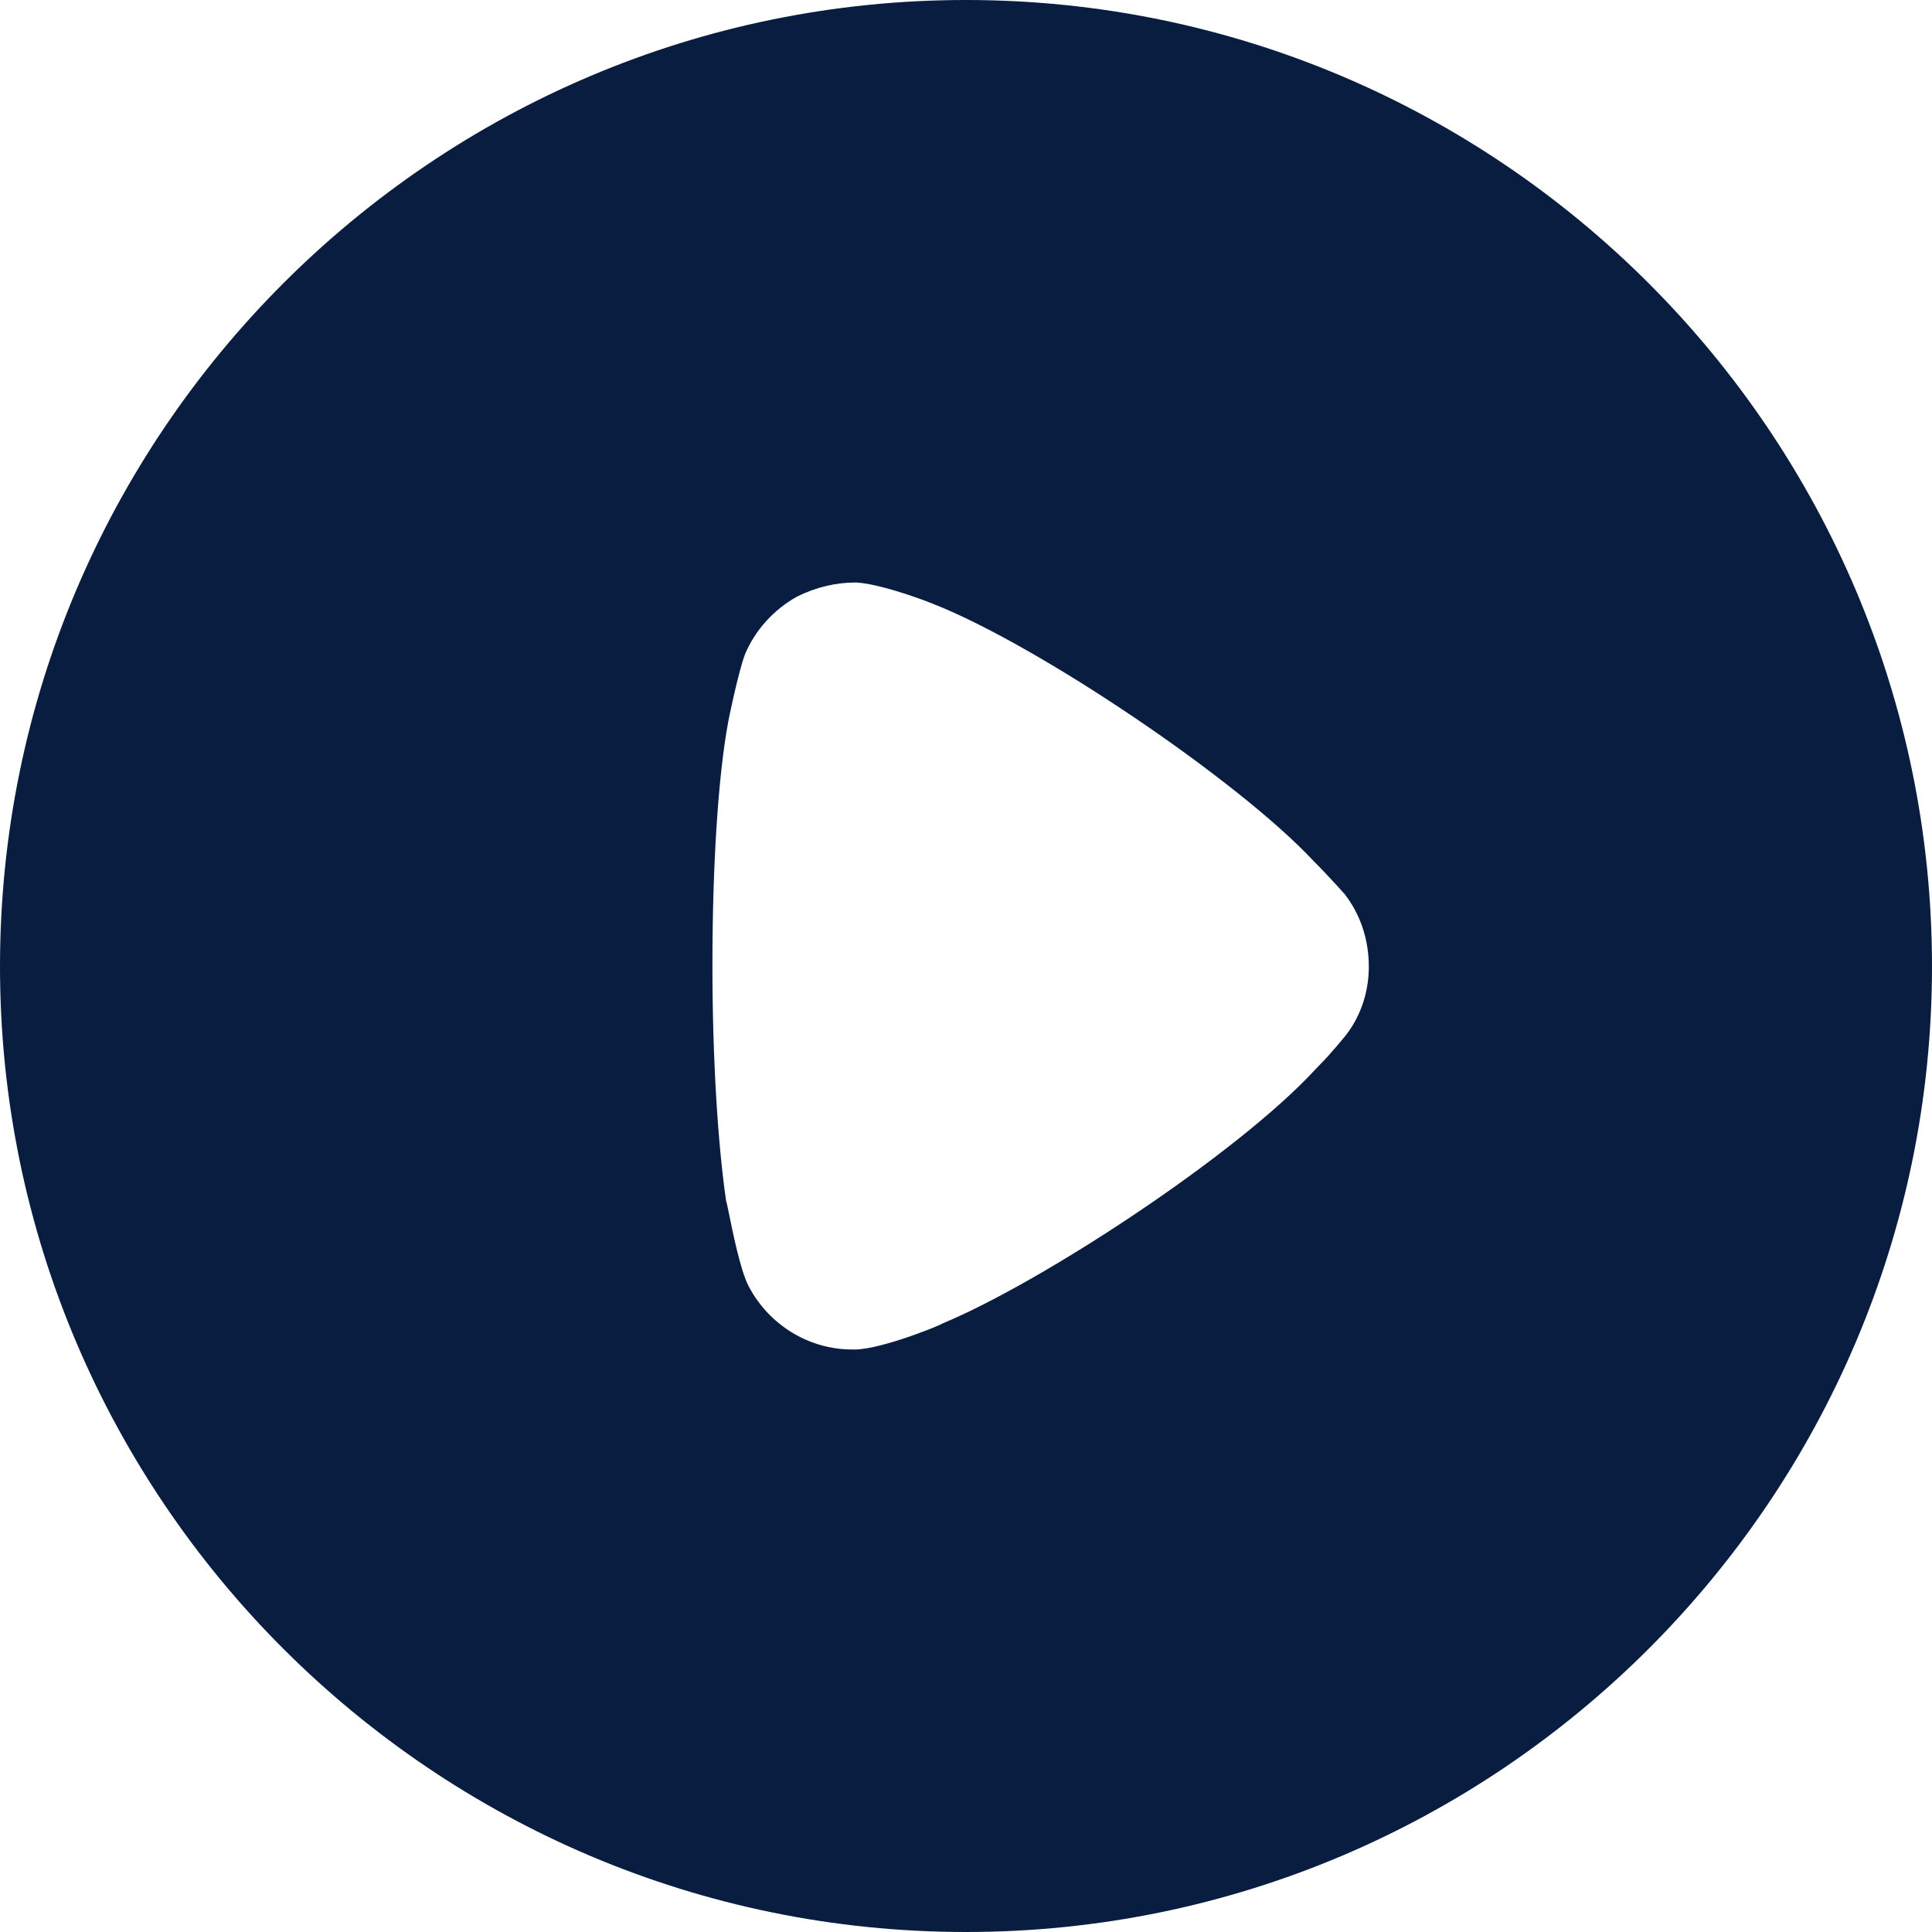 <svg width="8" height="8" viewBox="0 0 8 8" fill="none" xmlns="http://www.w3.org/2000/svg">
<path fill-rule="evenodd" clip-rule="evenodd" d="M0 4.002C0 1.794 1.795 0 4 0C6.205 0 8 1.794 8 4.002C8 6.205 6.205 8 4 8C1.795 8 0 6.205 0 4.002ZM5.467 4.407C5.509 4.365 5.563 4.299 5.575 4.284C5.637 4.203 5.668 4.103 5.668 4.003C5.668 3.89 5.633 3.786 5.567 3.701C5.562 3.696 5.551 3.684 5.538 3.669C5.512 3.641 5.475 3.601 5.44 3.566C5.123 3.227 4.297 2.671 3.865 2.501C3.799 2.474 3.633 2.416 3.544 2.412C3.459 2.412 3.378 2.432 3.301 2.47C3.204 2.524 3.127 2.609 3.085 2.709C3.058 2.779 3.015 2.987 3.015 2.991C2.973 3.219 2.95 3.589 2.95 3.998C2.95 4.389 2.973 4.743 3.007 4.975C3.008 4.976 3.012 4.992 3.017 5.018C3.033 5.096 3.065 5.259 3.1 5.326C3.185 5.488 3.351 5.588 3.529 5.588H3.544C3.66 5.584 3.903 5.484 3.903 5.48C4.313 5.31 5.119 4.782 5.444 4.431L5.467 4.407Z" fill="#081D3F"/>
</svg>
